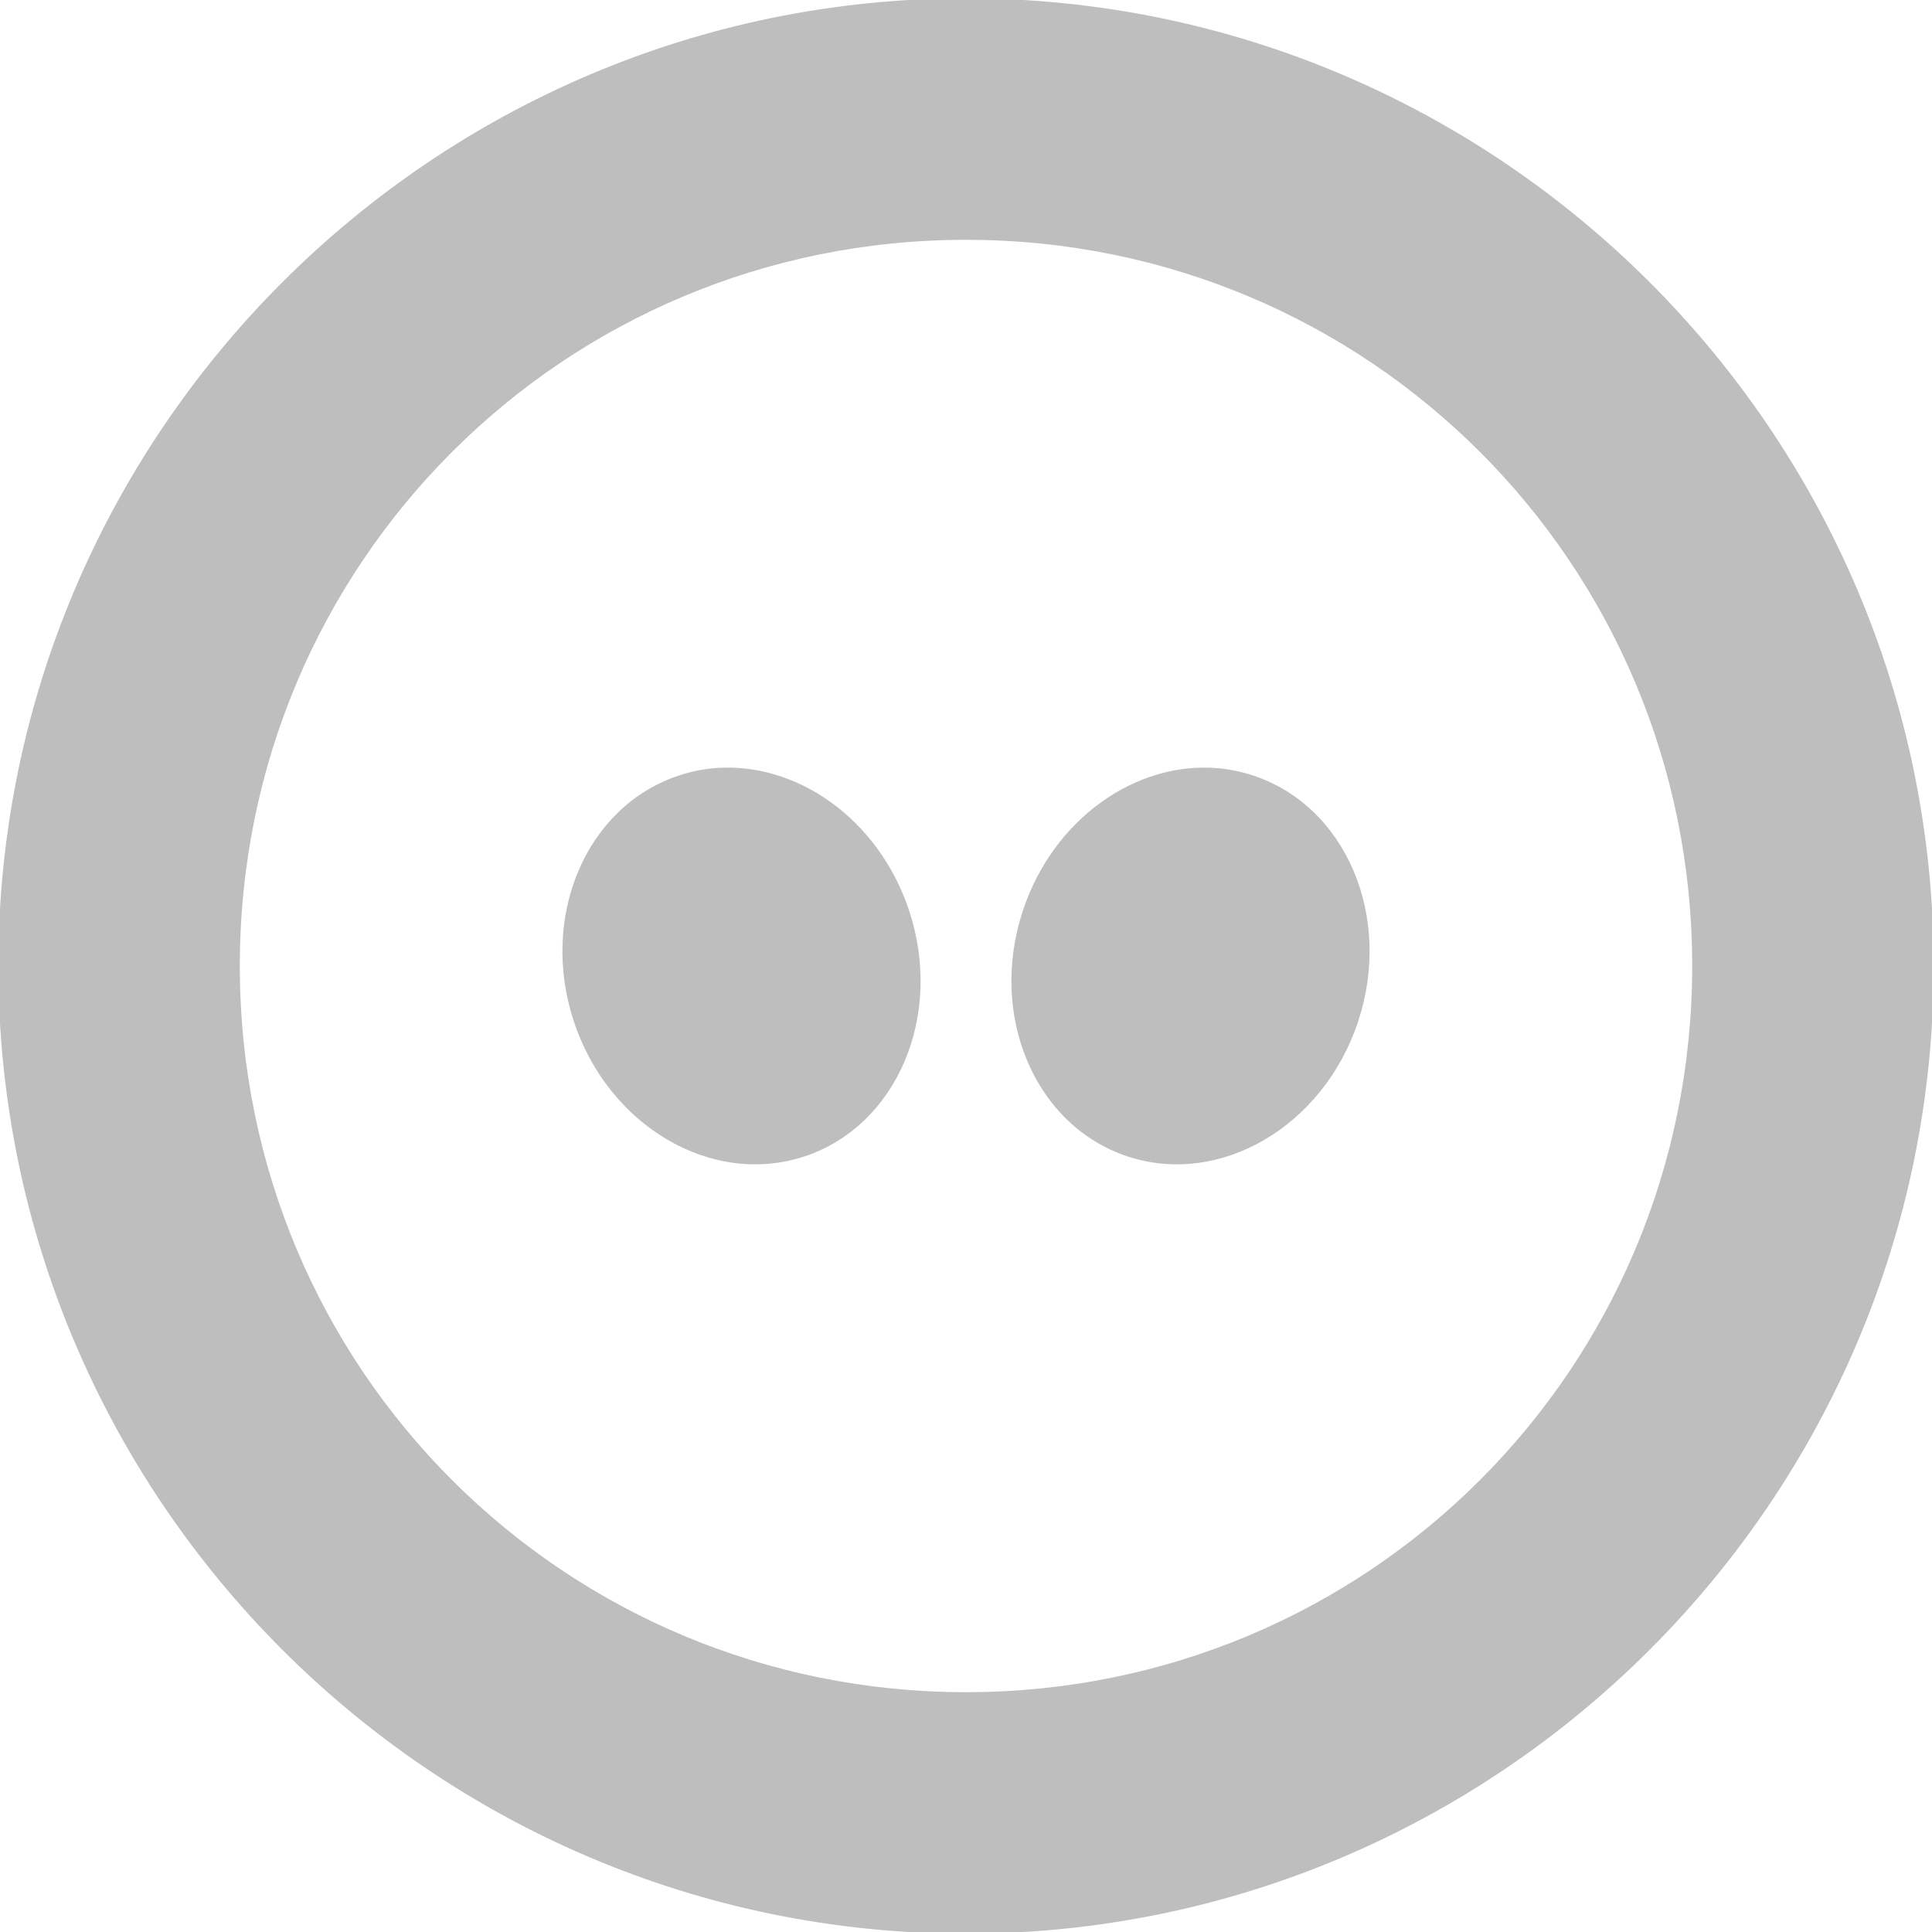 <svg xmlns="http://www.w3.org/2000/svg" width="16" height="16" version="1.1">
 <g>
  <path fill="#bebebe" d="m 5.91,6.362 c -0.097,0.009 -0.193,0.029 -0.289,0.061 C 4.855,6.676 4.465,7.588 4.752,8.458 5.039,9.328 5.896,9.83 6.662,9.577 7.428,9.324 7.817,8.412 7.529,7.542 7.278,6.781 6.591,6.301 5.91,6.362 Z m 4.18,0 C 9.409,6.301 8.722,6.781 8.471,7.542 8.183,8.412 8.572,9.324 9.338,9.577 10.104,9.83 10.961,9.328 11.248,8.458 c 0.287,-0.87 -0.103,-1.782 -0.869,-2.035 -0.096,-0.032 -0.192,-0.052 -0.289,-0.061 z"/>
  <path id="ellipse4" fill="#bebebe" d="m 8,-0.014 c -4.414,0 -8.014,3.6 -8.014,8.014 0,4.414 3.6,8.014 8.014,8.014 4.414,0 8.014,-3.6 8.014,-8.014 0,-4.414 -3.6,-8.014 -8.014,-8.014 z M 8,1.986 c 3.333,0 6.014,2.681 6.014,6.014 0,3.333 -2.681,6.014 -6.014,6.014 C 4.667,14.014 1.986,11.333 1.986,8 1.986,4.667 4.667,1.986 8,1.986 Z"/>
 </g>
</svg>

